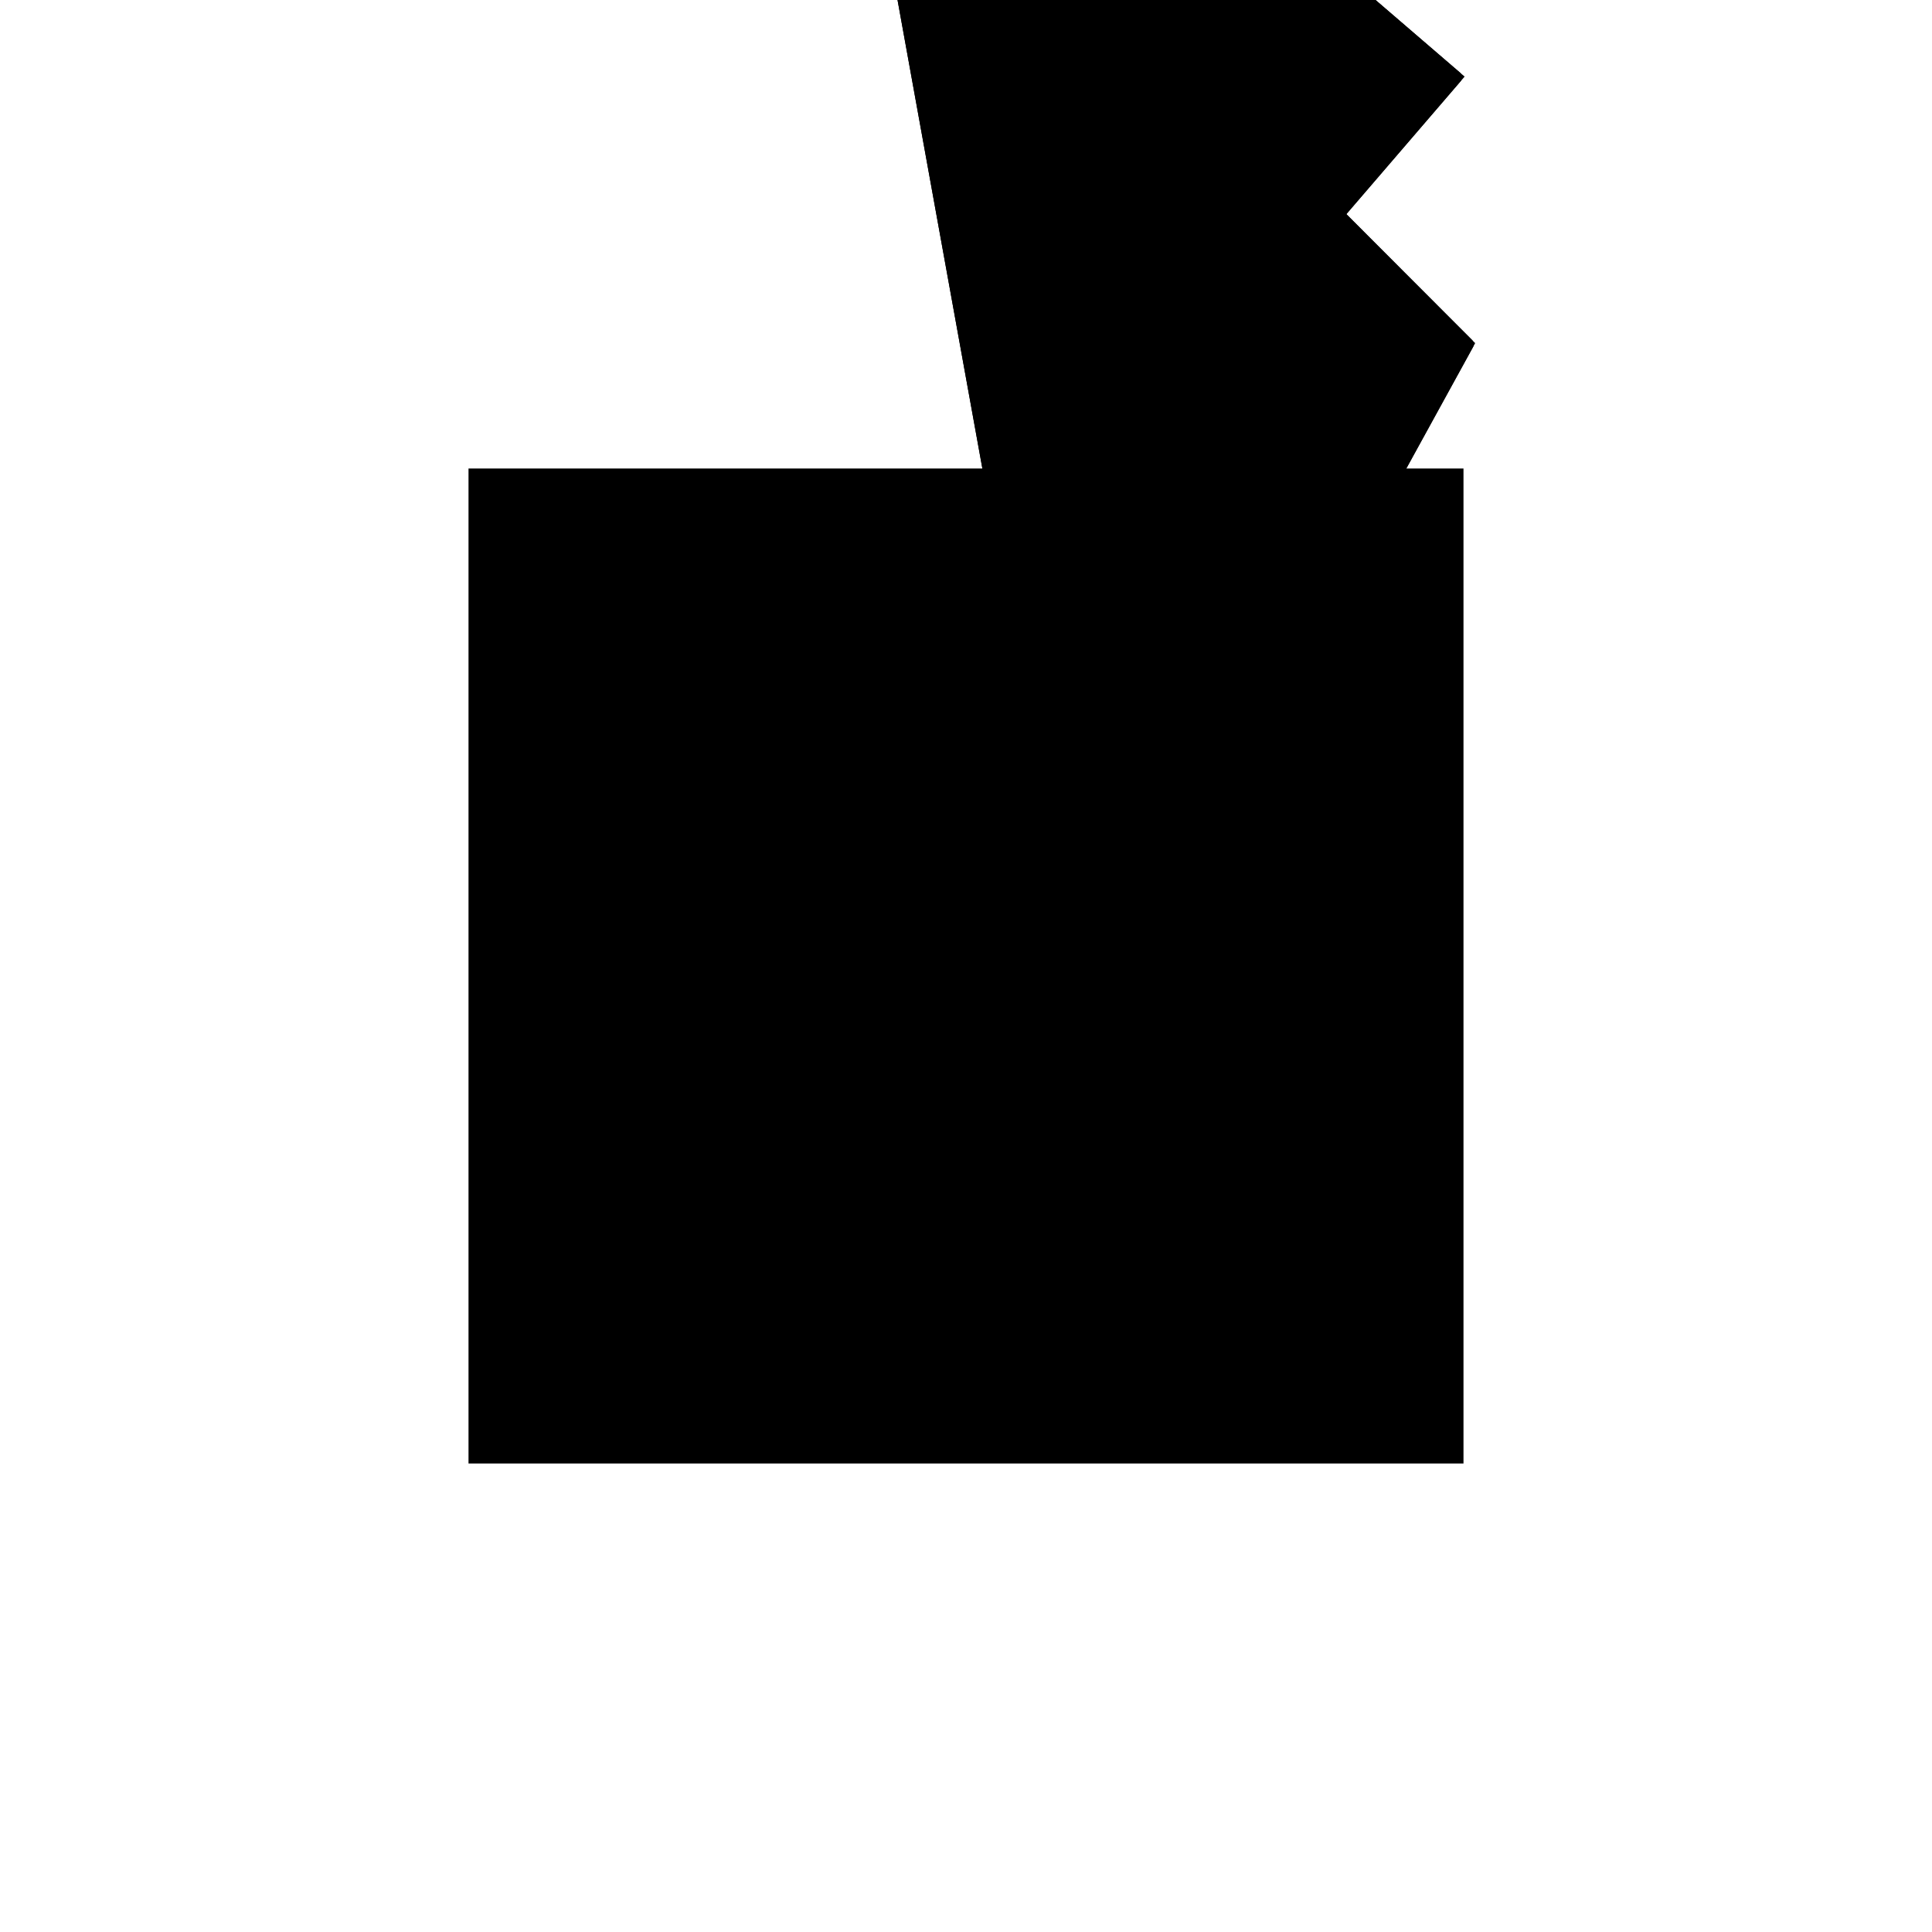 <?xml version="1.0"?>
<!DOCTYPE svg PUBLIC "-//W3C//DTD SVG 1.1//EN"
  "http://www.w3.org/Graphics/SVG/1.1/DTD/svg11.dtd">
<svg
  width="240"
  height="240"
  viewBox="-50 -50 200 200" xmlns="http://www.w3.org/2000/svg" version="1.1">
  <rect
    x="0"
    y="0"
    width="100"
    height="100"
    fill="hsla(206,100%,53%,0.3)"
    stroke="hsl(206,100%,53%)"
    stroke-width="3"
    transform="" />
  
  <path
    d="M 
      155.903
      12.236
      L
    
      177.97
      52.407
      L
    
      164.572
      65.824
      L
    
      176.791
      80.035
      L
    
      142.405
      109.603
      L
    
      144.67
      125.381
      L
    
      129.442
      127.567
      L
    
      116.601
      121.62
      L
    
      114.179
      116.289
      L
    
      130.494
      26.193
      z
    "
    fill="hsla(0,0%,50%,0.3)"
    stroke="hsla(0,0%,50%,1)"
    stroke-width="1"
    transform="translate(-125.879,-71.984) scale(1,-1) translate(50,-110)"
    />
  
  
  <line
    x1="155.903"
    y1="12.236"
    x2="177.97"
    y2="52.407"
    stroke="hsla(0,50%,50%,0.6)"
    stroke-width="1"
    transform="translate(-125.879,-71.984) scale(1,-1) translate(50,-110)"
    />
  
  <line
    x1="130.494"
    y1="26.193"
    x2="176.791"
    y2="80.035"
    stroke="hsla(0,50%,50%,0.6)"
    stroke-width="1"
    transform="translate(-125.879,-71.984) scale(1,-1) translate(50,-110)"
    />
  
  <line
    x1="130.457"
    y1="26.396"
    x2="177.97"
    y2="52.407"
    stroke="hsla(0,50%,50%,0.6)"
    stroke-width="1"
    transform="translate(-125.879,-71.984) scale(1,-1) translate(50,-110)"
    />
  
  <line
    x1="114.179"
    y1="116.289"
    x2="116.601"
    y2="121.62"
    stroke="hsla(0,50%,50%,0.6)"
    stroke-width="1"
    transform="translate(-125.879,-71.984) scale(1,-1) translate(50,-110)"
    />
  
  <line
    x1="124.329"
    y1="119.424"
    x2="129.442"
    y2="127.567"
    stroke="hsla(0,50%,50%,0.6)"
    stroke-width="1"
    transform="translate(-125.879,-71.984) scale(1,-1) translate(50,-110)"
    />
  
  <line
    x1="130.457"
    y1="26.396"
    x2="144.67"
    y2="125.381"
    stroke="hsla(0,50%,50%,0.6)"
    stroke-width="1"
    transform="translate(-125.879,-71.984) scale(1,-1) translate(50,-110)"
    />
  
  <line
    x1="124.329"
    y1="119.424"
    x2="124.289"
    y2="125.181"
    stroke="hsla(0,50%,50%,0.6)"
    stroke-width="1"
    transform="translate(-125.879,-71.984) scale(1,-1) translate(50,-110)"
    />
  
  <line
    x1="130.494"
    y1="26.193"
    x2="114.179"
    y2="116.289"
    stroke="hsla(0,50%,50%,0.6)"
    stroke-width="1"
    transform="translate(-125.879,-71.984) scale(1,-1) translate(50,-110)"
    />
  
  <line
    x1="116.601"
    y1="121.62"
    x2="129.442"
    y2="127.567"
    stroke="hsla(0,50%,50%,0.6)"
    stroke-width="1"
    transform="translate(-125.879,-71.984) scale(1,-1) translate(50,-110)"
    />
  
  <line
    x1="155.903"
    y1="12.236"
    x2="130.494"
    y2="26.193"
    stroke="hsla(0,50%,50%,0.6)"
    stroke-width="1"
    transform="translate(-125.879,-71.984) scale(1,-1) translate(50,-110)"
    />
  
  <line
    x1="177.97"
    y1="52.407"
    x2="114.179"
    y2="116.289"
    stroke="hsla(0,50%,50%,0.6)"
    stroke-width="1"
    transform="translate(-125.879,-71.984) scale(1,-1) translate(50,-110)"
    />
  
  <line
    x1="176.791"
    y1="80.035"
    x2="124.289"
    y2="125.181"
    stroke="hsla(0,50%,50%,0.6)"
    stroke-width="1"
    transform="translate(-125.879,-71.984) scale(1,-1) translate(50,-110)"
    />
  
  <line
    x1="124.329"
    y1="119.424"
    x2="116.601"
    y2="121.62"
    stroke="hsla(0,50%,50%,0.6)"
    stroke-width="1"
    transform="translate(-125.879,-71.984) scale(1,-1) translate(50,-110)"
    />
  
  <line
    x1="144.67"
    y1="125.381"
    x2="129.442"
    y2="127.567"
    stroke="hsla(0,50%,50%,0.6)"
    stroke-width="1"
    transform="translate(-125.879,-71.984) scale(1,-1) translate(50,-110)"
    />
  
</svg>
